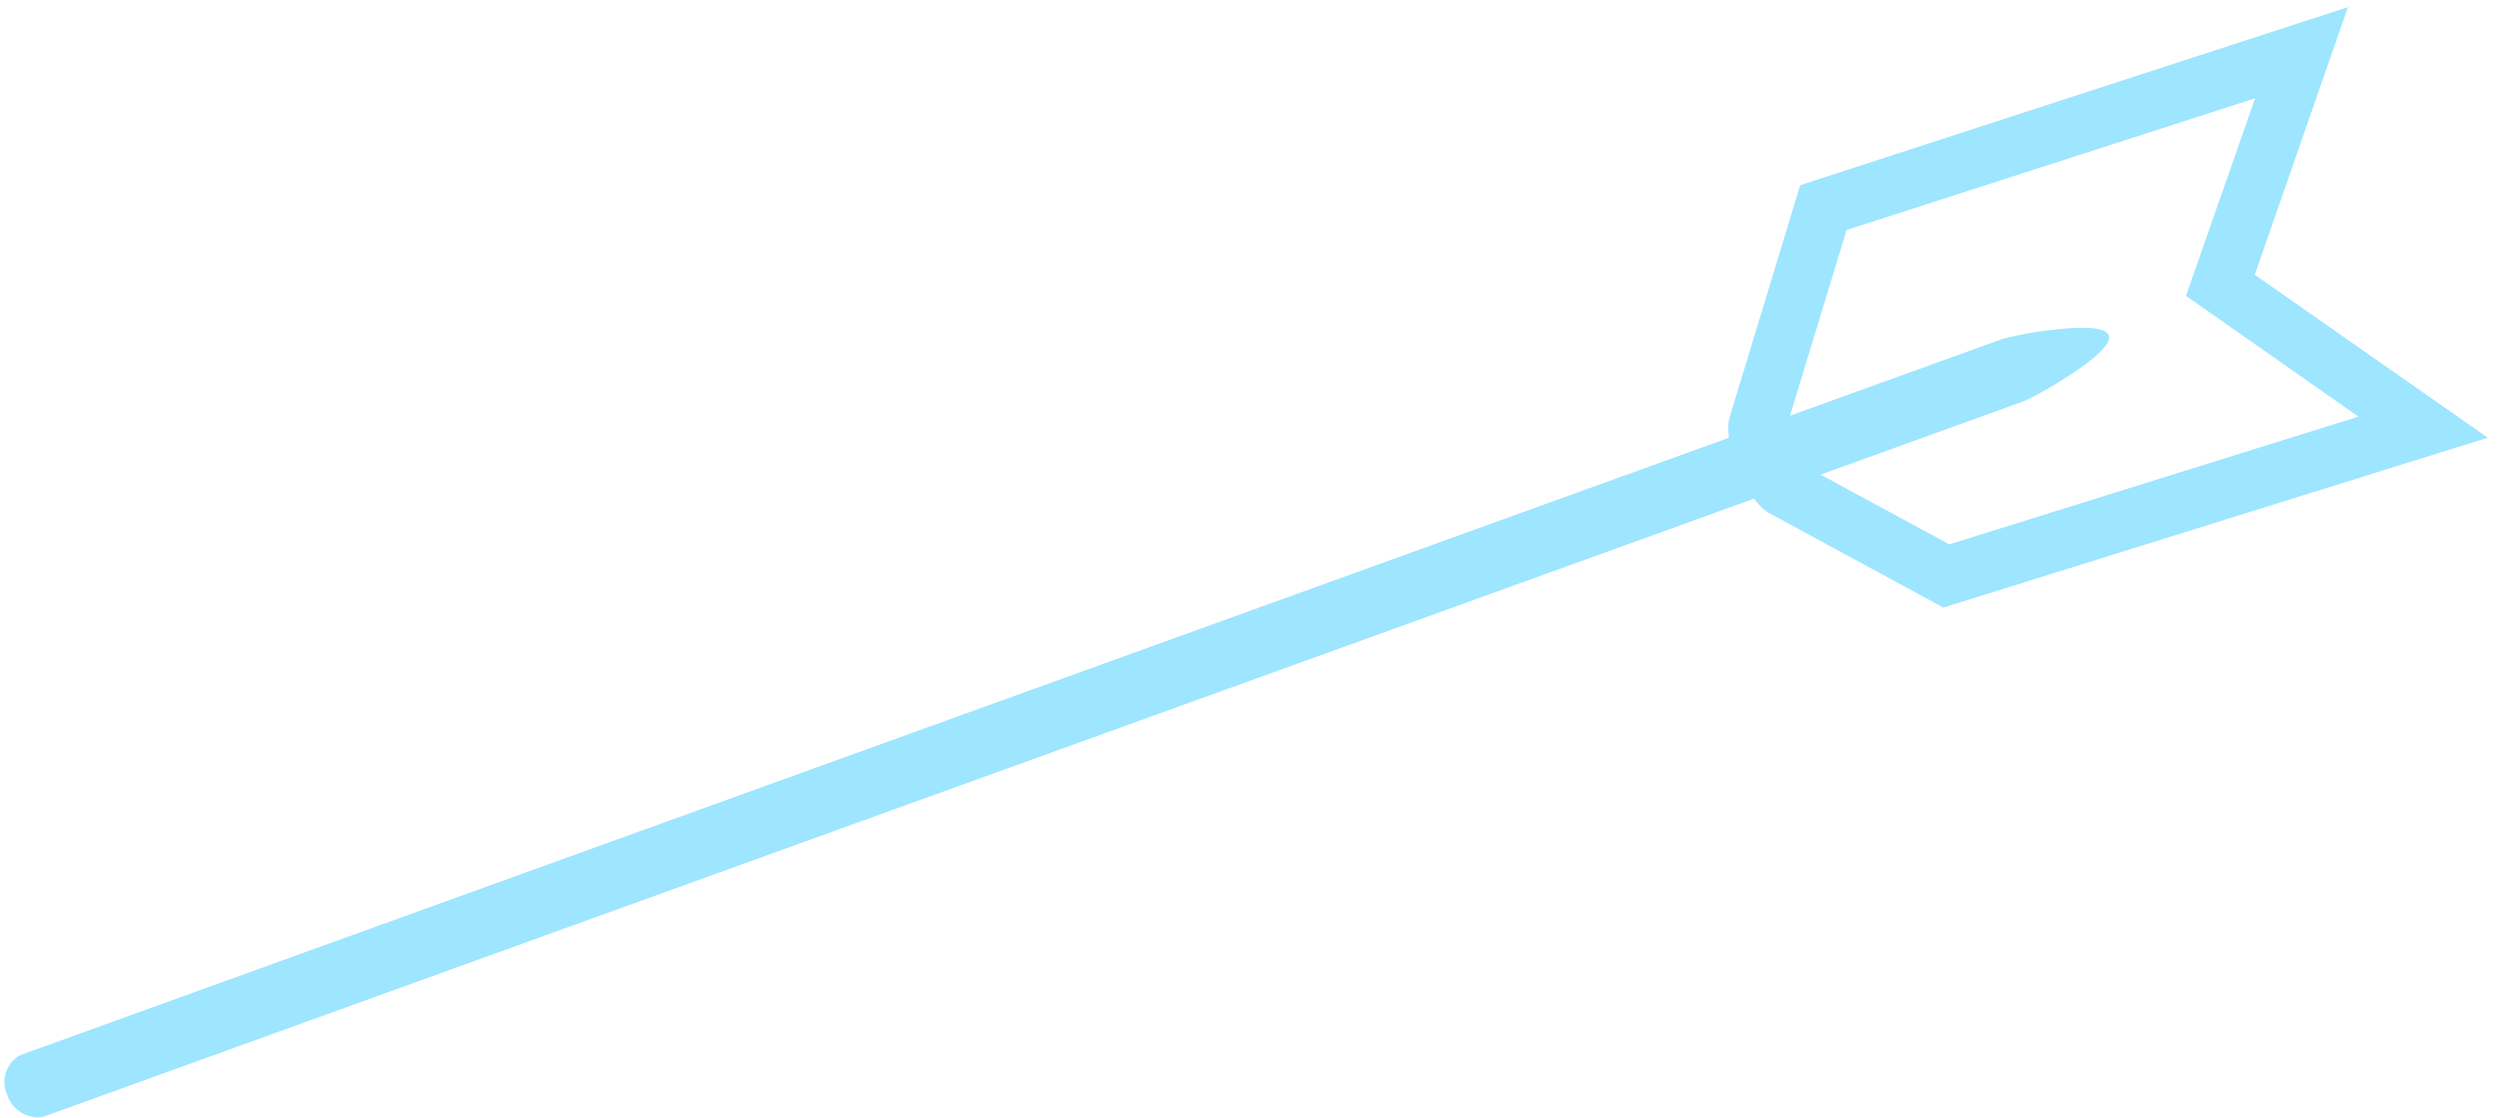 <svg width="170" height="76" viewBox="0 0 170 76" fill="none" xmlns="http://www.w3.org/2000/svg">
<path d="M137.625 27.279L2.877 75.964C2.364 76.026 1.844 75.909 1.407 75.631C0.971 75.353 0.644 74.933 0.482 74.442C0.268 73.966 0.239 73.427 0.401 72.93C0.562 72.435 0.902 72.016 1.355 71.756L136.103 23.071C136.886 22.78 142.975 21.639 143.4 22.803C143.826 23.967 138.408 26.988 137.625 27.279Z" fill="#9EE5FF"/>
<path d="M122.099 31.353L132.552 37.016L160.375 28.331L148.646 20.116L153.347 6.686L125.568 15.64L121.338 29.517C121.114 30.234 119.659 32.025 118.629 31.756C117.6 31.487 117.376 29.137 117.6 28.421L122.412 12.595L159.659 0.486L153.324 18.684L169.172 29.764L132.149 41.314L120.219 34.845C119.569 34.509 118.114 32.607 118.629 31.756C119.144 30.906 121.449 30.995 122.099 31.353V31.353Z" fill="#9EE5FF"/>
</svg>